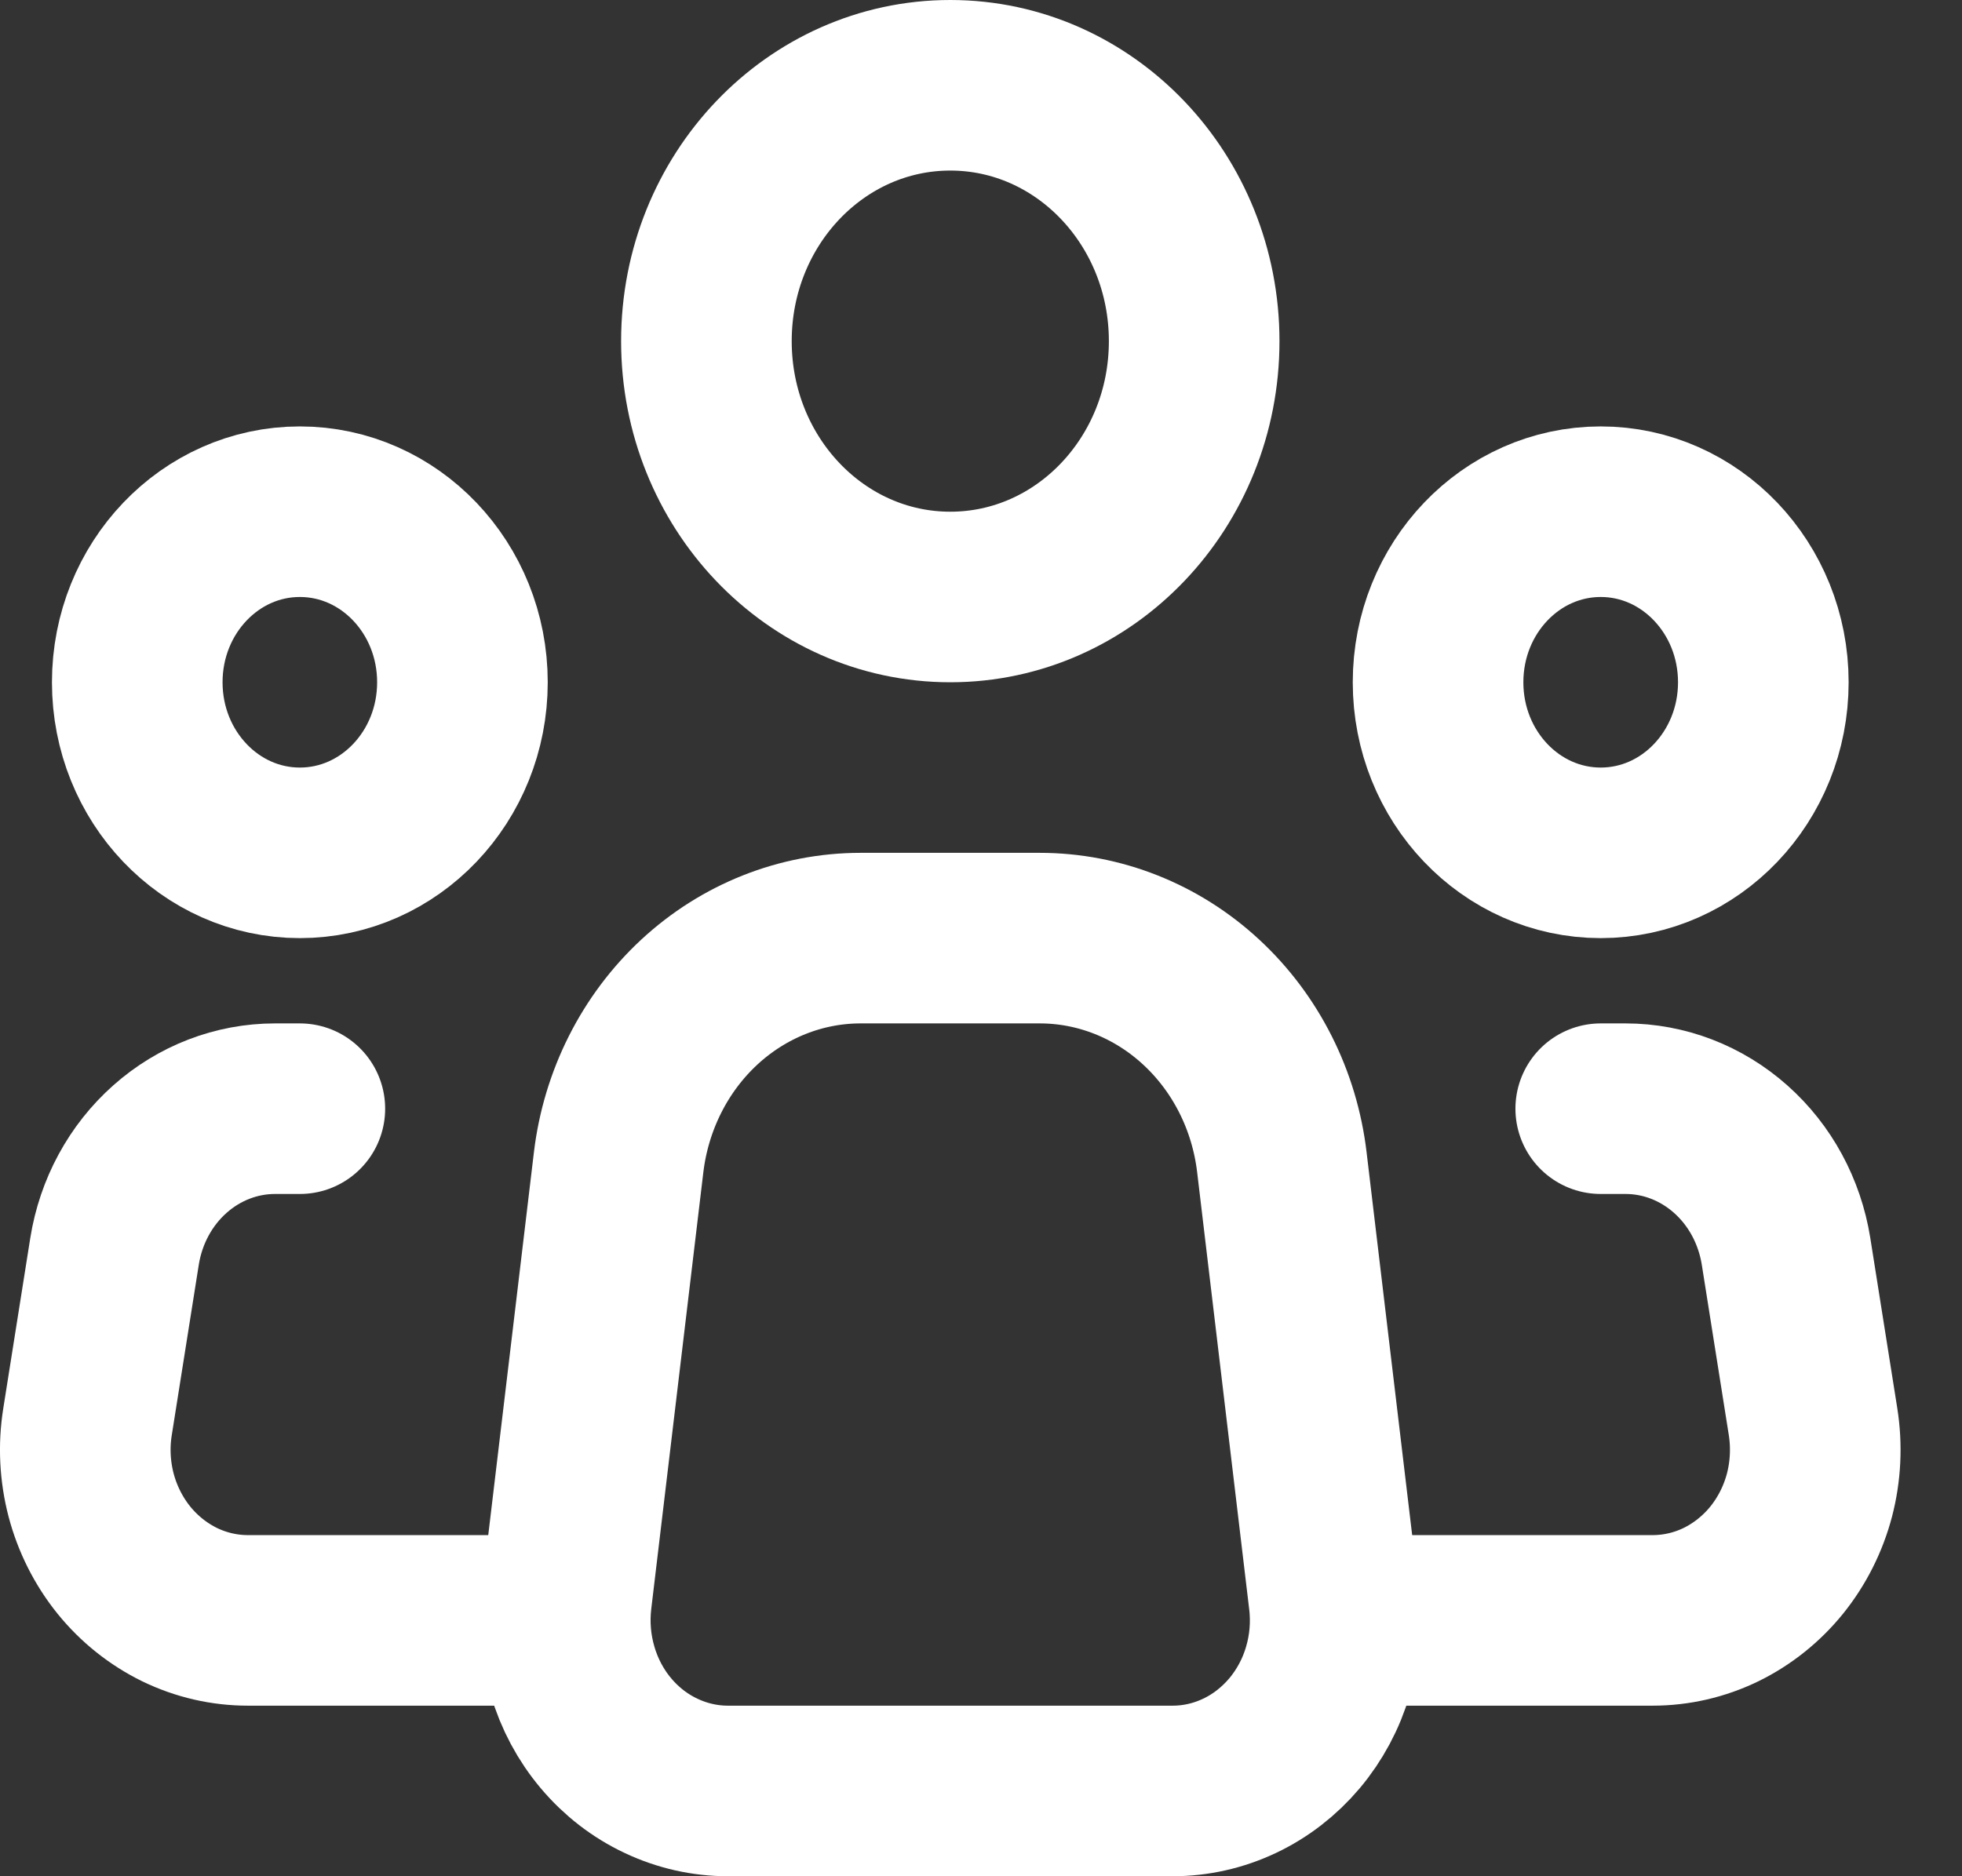 <svg width="23" height="22" viewBox="0 0 23 22" fill="none" xmlns="http://www.w3.org/2000/svg">
<rect x="0" y="0" width="23" height="22" fill="#333333" stroke="none"/>
<path d="M15.637 18.752L15.027 13.628C14.941 12.902 14.605 12.235 14.082 11.751C13.56 11.267 12.886 11 12.189 11H10.089C9.392 11 8.719 11.267 8.197 11.751C7.675 12.235 7.339 12.903 7.252 13.628L6.641 18.752C6.608 19.034 6.632 19.319 6.712 19.59C6.791 19.861 6.925 20.112 7.104 20.324C7.283 20.537 7.503 20.707 7.75 20.823C7.997 20.94 8.264 21 8.534 21H13.746C14.016 21 14.283 20.94 14.53 20.823C14.776 20.707 14.996 20.536 15.175 20.324C15.354 20.111 15.488 19.861 15.567 19.59C15.647 19.319 15.671 19.033 15.637 18.752V18.752Z" stroke="white" stroke-width="2" stroke-linecap="round" stroke-linejoin="round"/>
<path d="M11.14 7C12.719 7 13.999 5.657 13.999 4C13.999 2.343 12.719 1 11.14 1C9.561 1 8.281 2.343 8.281 4C8.281 5.657 9.561 7 11.14 7Z" stroke="white" stroke-width="2"/>
<path d="M3.515 10C4.568 10 5.421 9.105 5.421 8C5.421 6.895 4.568 6 3.515 6C2.463 6 1.609 6.895 1.609 8C1.609 9.105 2.463 10 3.515 10Z" stroke="white" stroke-width="2"/>
<path d="M18.765 10C19.817 10 20.671 9.105 20.671 8C20.671 6.895 19.817 6 18.765 6C17.712 6 16.858 6.895 16.858 8C16.858 9.105 17.712 10 18.765 10Z" stroke="white" stroke-width="2"/>
<path d="M3.515 13H3.224C2.773 13 2.336 13.168 1.992 13.474C1.647 13.78 1.418 14.204 1.343 14.671L1.026 16.671C0.98 16.957 0.995 17.251 1.068 17.531C1.142 17.811 1.273 18.071 1.452 18.293C1.631 18.514 1.854 18.692 2.105 18.815C2.356 18.937 2.63 19 2.906 19H6.375" stroke="white" stroke-width="2" stroke-linecap="round" stroke-linejoin="round"/>
<path d="M18.765 13H19.056C19.507 13 19.944 13.168 20.288 13.474C20.633 13.78 20.862 14.204 20.937 14.671L21.254 16.671C21.299 16.957 21.285 17.251 21.212 17.531C21.138 17.811 21.007 18.071 20.828 18.293C20.649 18.514 20.426 18.692 20.175 18.815C19.924 18.937 19.65 19 19.373 19H15.905" stroke="white" stroke-width="2" stroke-linecap="round" stroke-linejoin="round"/>
</svg>
